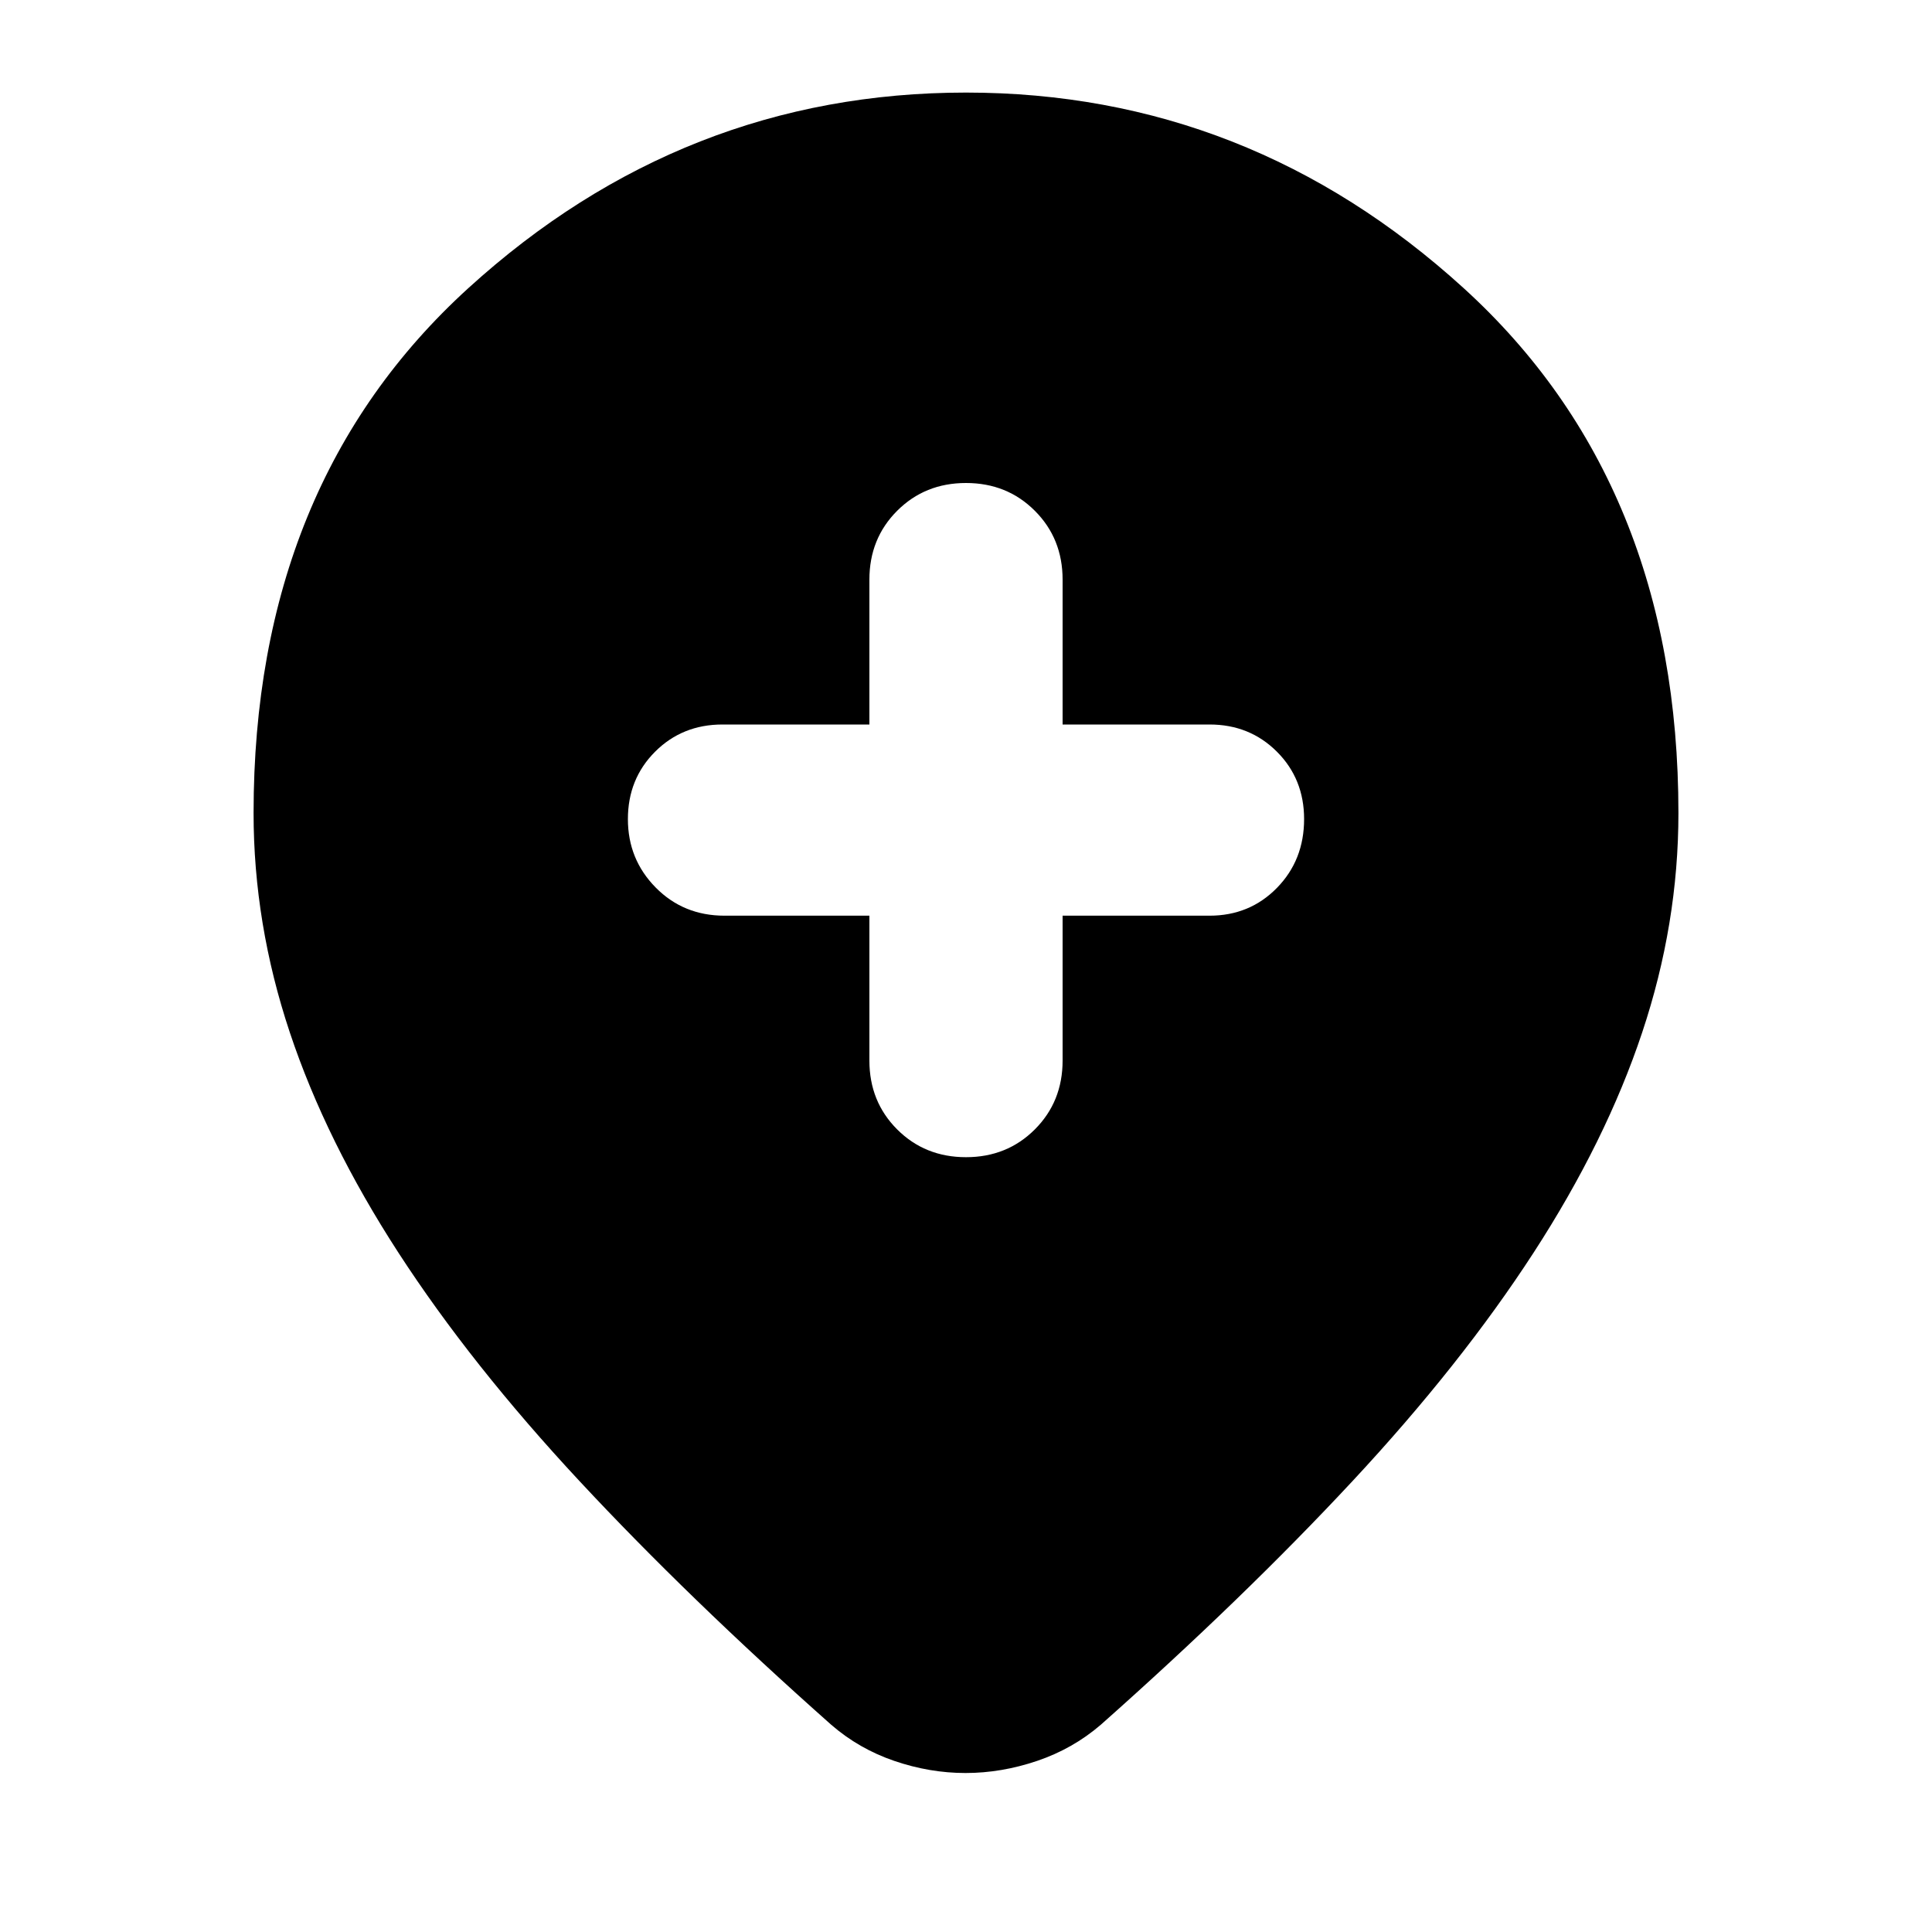 <svg xmlns="http://www.w3.org/2000/svg" height="24" viewBox="0 -960 960 960" width="24"><path d="M432-505v72q0 20.4 13.8 34.2Q459.6-385 480-385q20.4 0 34.2-13.8Q528-412.6 528-433v-72h73q19.975 0 33.487-13.8Q648-532.6 648-553q0-19.975-13.513-33.487Q620.975-600 601-600h-73v-72q0-20.4-13.8-34.2Q500.4-720 480-720q-20.4 0-34.2 13.8Q432-692.4 432-672v72h-73q-19.975 0-33.487 13.518Q312-572.965 312-552.982 312-533 325.8-519t34.2 14h72Zm47.761 426Q462-79 444.41-85q-17.589-6-31.41-18-71-63-125-121t-90-113.5Q162-393 144-447t-18-109q0-163.719 106.753-260.86Q339.506-914 480-914q140.494 0 247.247 97.14Q834-719.719 834-556q0 55-18 109t-54 109.5Q726-282 672-224T547-103q-13.955 12-31.716 18-17.762 6-35.523 6Z"/></svg>